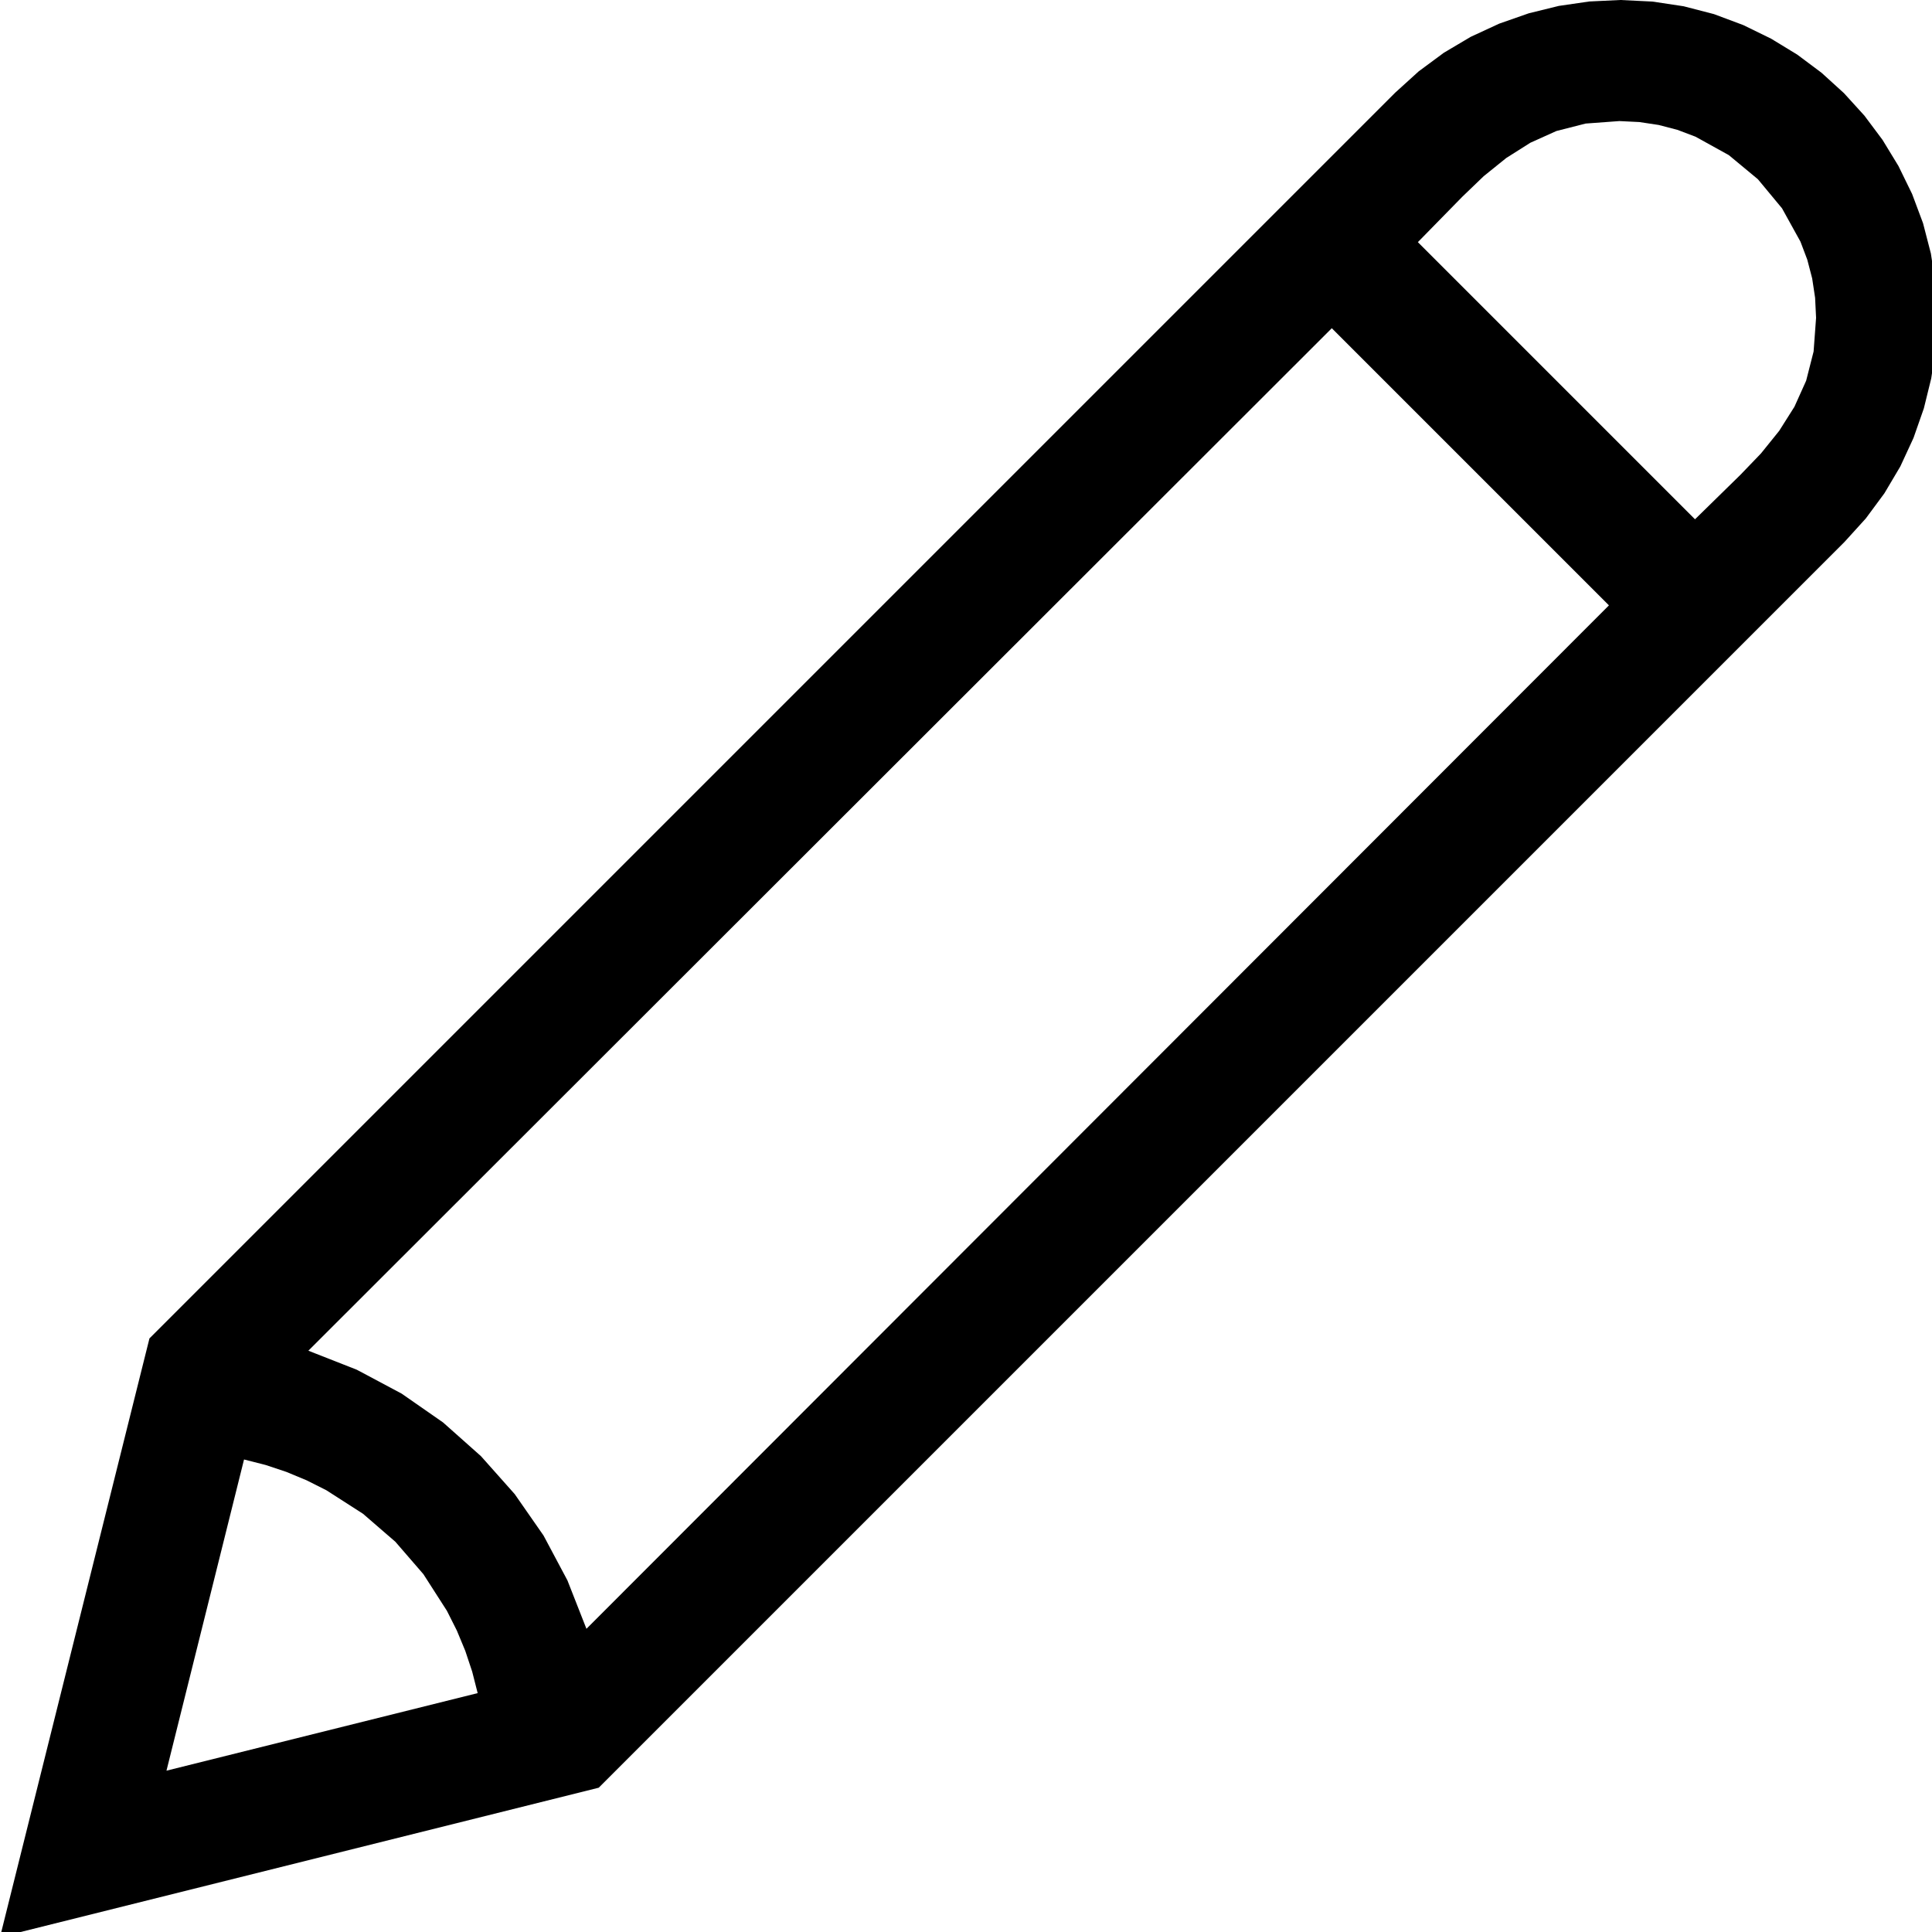 <?xml version="1.0" encoding="utf-8"?>
<svg xmlns="http://www.w3.org/2000/svg" height="24" width="24" viewBox="0 0 24 24">
  <g>
    <path id="path1" transform="rotate(0,12,12) translate(0,0) scale(0.047,0.047)  " fill="#000000" d="M64.5,385.75L44,468 126.25,447.5 124.805,441.828 122.969,436.312 120.742,430.953 118.125,425.75 111.906,416.062 104.5,407.5 95.938,400.094 86.25,393.875 81.047,391.258 75.688,389.031 70.172,387.195 64.5,385.75z M352,86.75L81.5,357 94.289,362.023 106.156,368.344 117.102,375.961 127.125,384.875 136.039,394.898 143.656,405.844 149.977,417.711 155,430.5 425.25,160 352,86.75z M428,32L419.094,32.656 411.375,34.625 404.5,37.719 398.125,41.75 392.156,46.563 386.5,52 374.75,64 448,137.25 460,125.5 465.437,119.844 470.25,113.875 474.281,107.5 477.375,100.625 479.344,92.906 480,84 479.742,78.711 478.969,73.594 477.68,68.648 475.875,63.875 471,55.063 464.625,47.375 456.937,41 448.125,36.125 443.352,34.32 438.406,33.031 433.289,32.258 428,32z M428.25,0L436.75,0.414 445,1.656 453,3.727 460.75,6.625 468.133,10.234 475.031,14.438 481.445,19.234 487.375,24.625 492.766,30.555 497.562,36.969 501.766,43.867 505.375,51.25 508.273,59 510.344,67 511.586,75.25 512,83.75 511.609,91.938 510.438,100 508.484,107.938 505.75,115.75 502.266,123.281 498.062,130.375 493.141,137.031 487.5,143.25 158.25,472.5 0,512 39.5,353.75 368.75,24.5 374.969,18.859 381.625,13.938 388.719,9.734 396.25,6.25 404.062,3.516 412,1.563 420.062,0.391 428.25,0z" />
  </g>
</svg>

